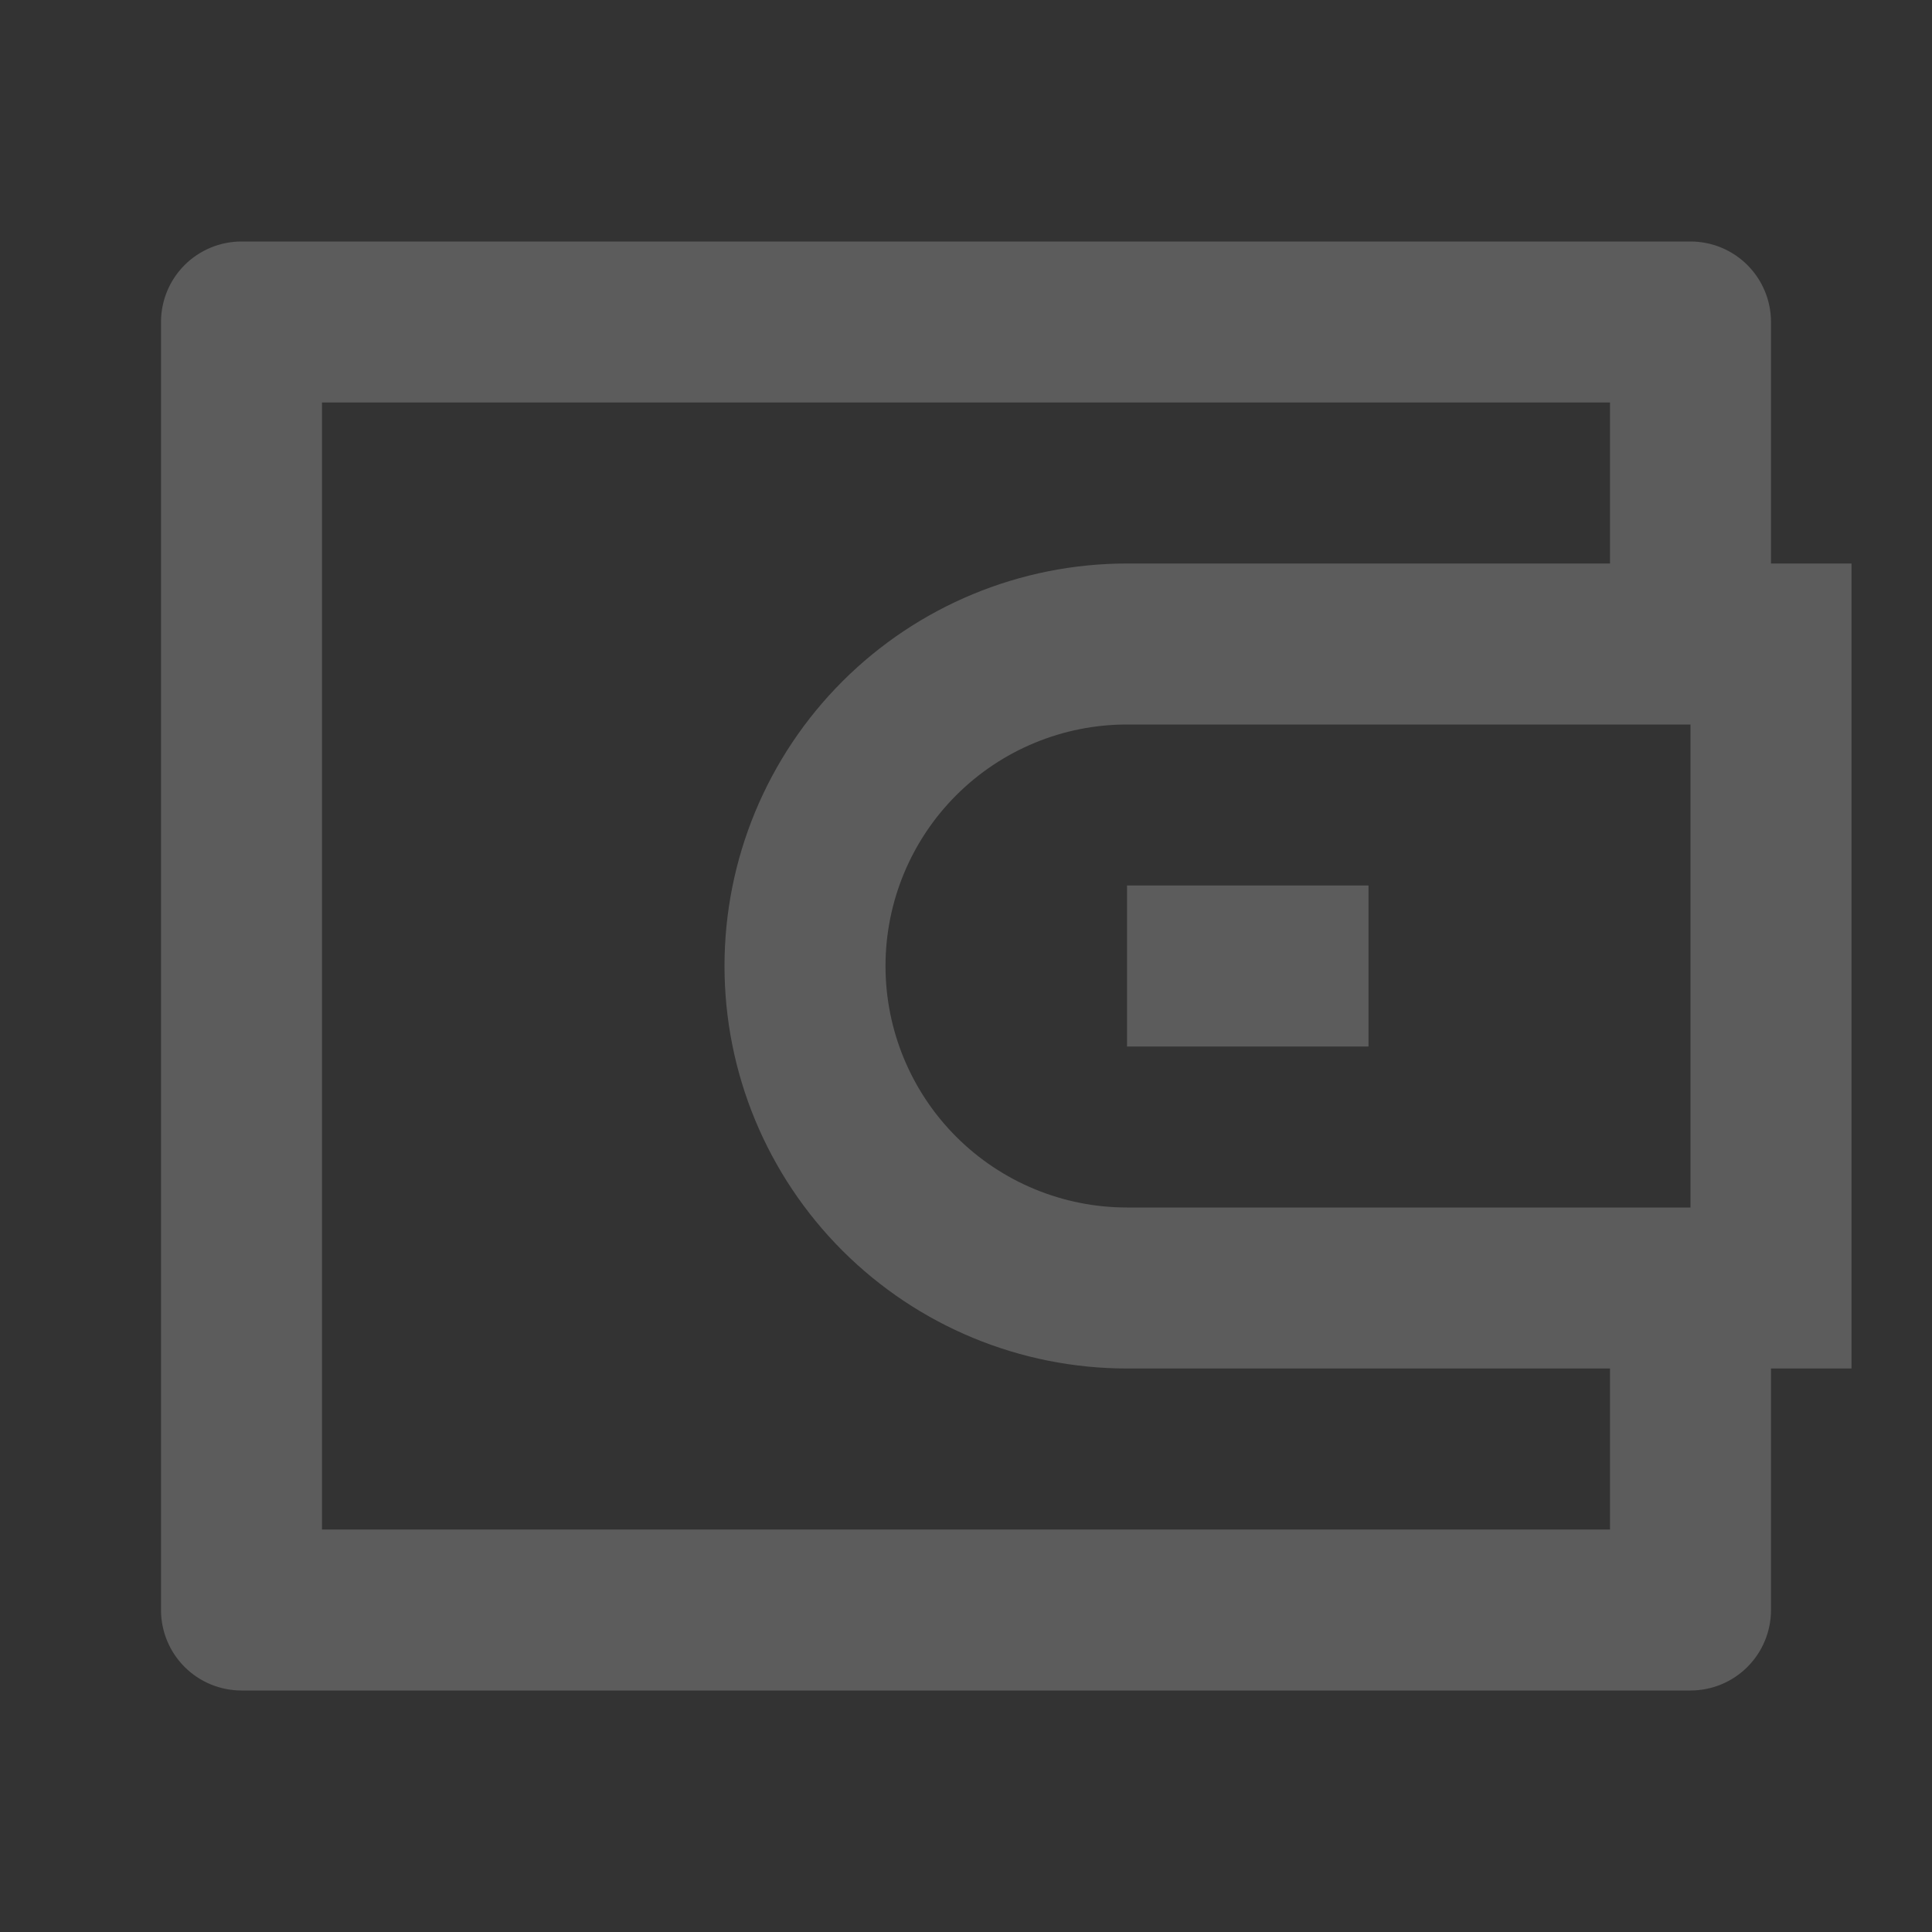 <svg width="154" height="154" viewBox="0 0 154 154" fill="none" xmlns="http://www.w3.org/2000/svg">
<rect x="0" y="0" width="154" height="154" fill="#333333" stroke="none"/>
<path d="M141.167 44.917H147.583V109.083H141.167V128.333C141.167 130.035 140.491 131.667 139.287 132.871C138.084 134.074 136.452 134.75 134.75 134.75H19.25C17.548 134.75 15.916 134.074 14.713 132.871C13.509 131.667 12.834 130.035 12.834 128.333V25.667C12.834 23.965 13.509 22.333 14.713 21.129C15.916 19.926 17.548 19.25 19.25 19.25H134.75C136.452 19.25 138.084 19.926 139.287 21.129C140.491 22.333 141.167 23.965 141.167 25.667V44.917ZM128.333 109.083H89.834C81.325 109.083 73.164 105.703 67.147 99.686C61.13 93.669 57.75 85.509 57.75 77C57.75 68.491 61.13 60.33 67.147 54.314C73.164 48.297 81.325 44.917 89.834 44.917H128.333V32.083H25.667V121.917H128.333V109.083ZM134.75 96.25V57.75H89.834C84.728 57.75 79.832 59.778 76.222 63.388C72.612 66.998 70.584 71.895 70.584 77C70.584 82.105 72.612 87.002 76.222 90.612C79.832 94.222 84.728 96.25 89.834 96.25H134.75ZM89.834 70.583H109.083V83.417H89.834V70.583Z" fill="white" fill-opacity="0.2"/>
</svg>
